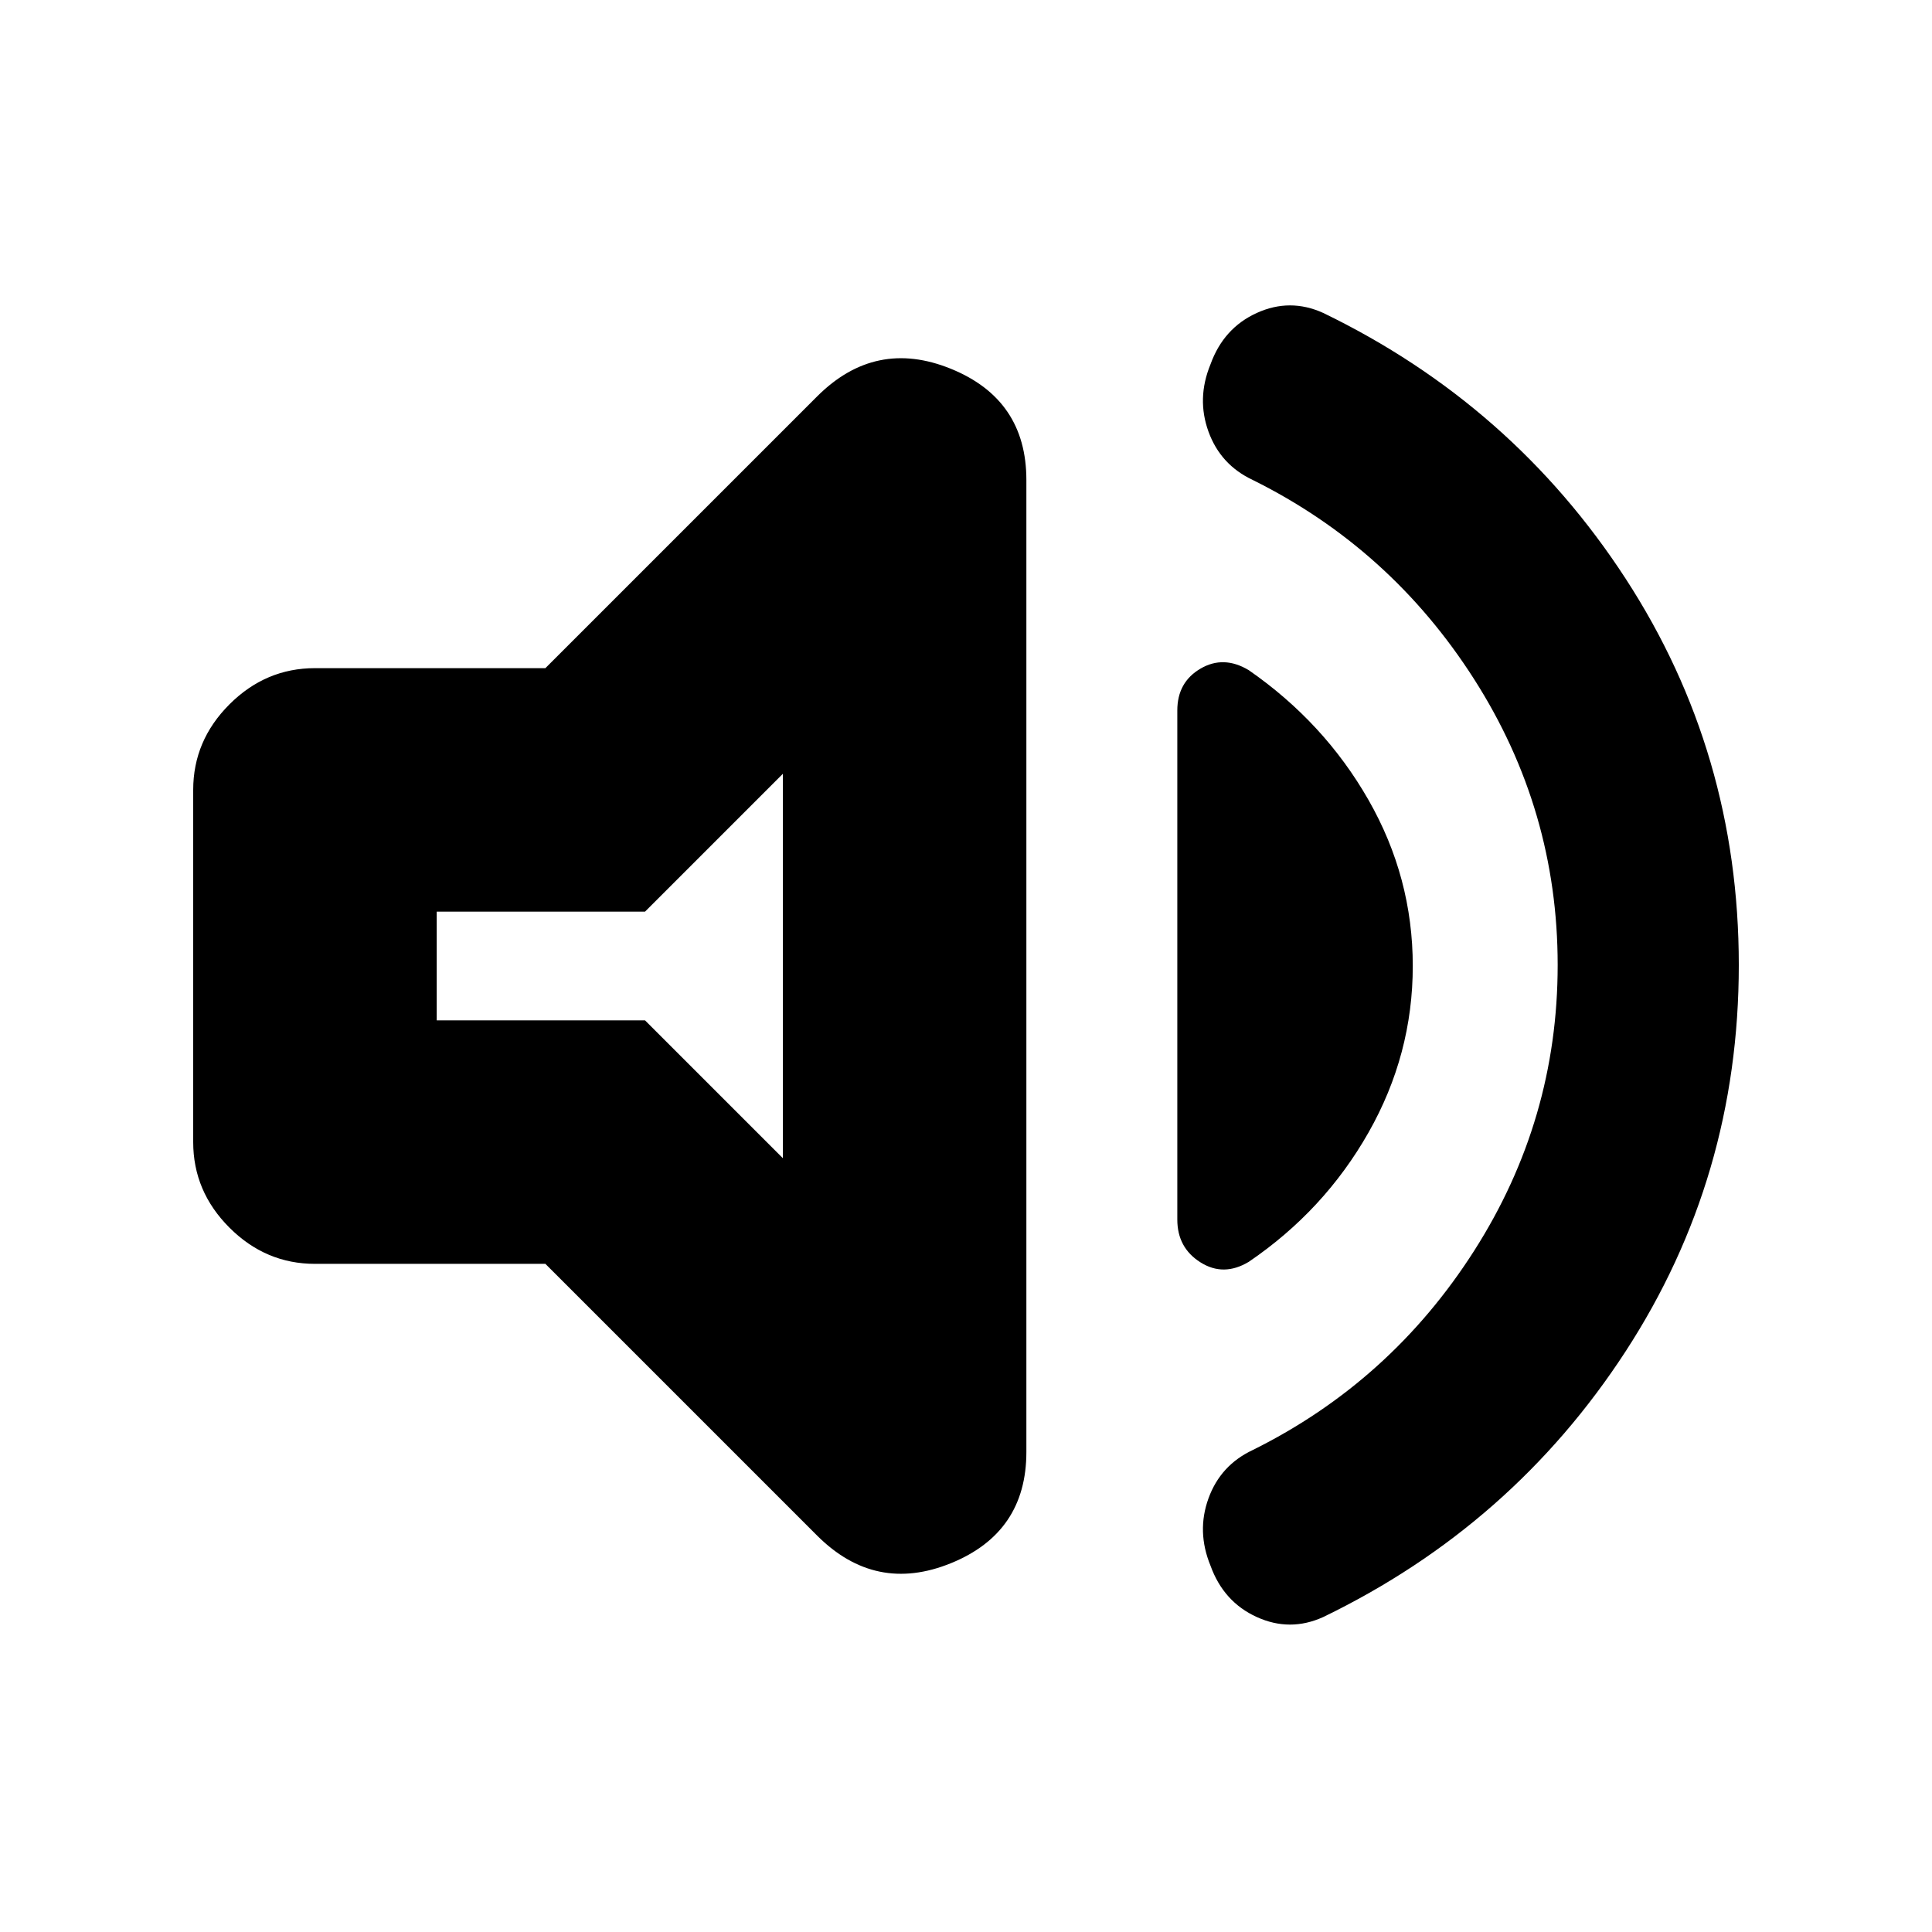 <svg xmlns="http://www.w3.org/2000/svg" height="24" viewBox="0 -960 960 960" width="24"><path d="M774-480.5q0-77-41.5-142t-110-99q-16-7.5-22-24t1-33.5q6.5-18 23-25.5t33 0q94 45.5 150.25 132t56.25 192q0 105.5-56.25 192t-150.25 132q-16.5 7.5-33 0t-23-25.5q-7-17-1-33.5t22-24q68.5-34 110-99t41.5-142ZM271-332H156.5q-24.5 0-42.5-18t-18-42.5v-175q0-24.5 18-42.5t42.5-18H271l135-135q29-29 66.5-13.75T510-721.5v483q0 40-37.5 55.25T406-197L271-332Zm431-148q0 44-22 82.75T620.5-333q-12.5 7.5-24 .25T585-354v-253q0-14 11.5-20.75t24 .75q37.5 26 59.5 64.5t22 82.5Zm-313-95.5L320.5-507H217v54h103.5l68.5 68.5v-191ZM302.5-480Z"/></svg>